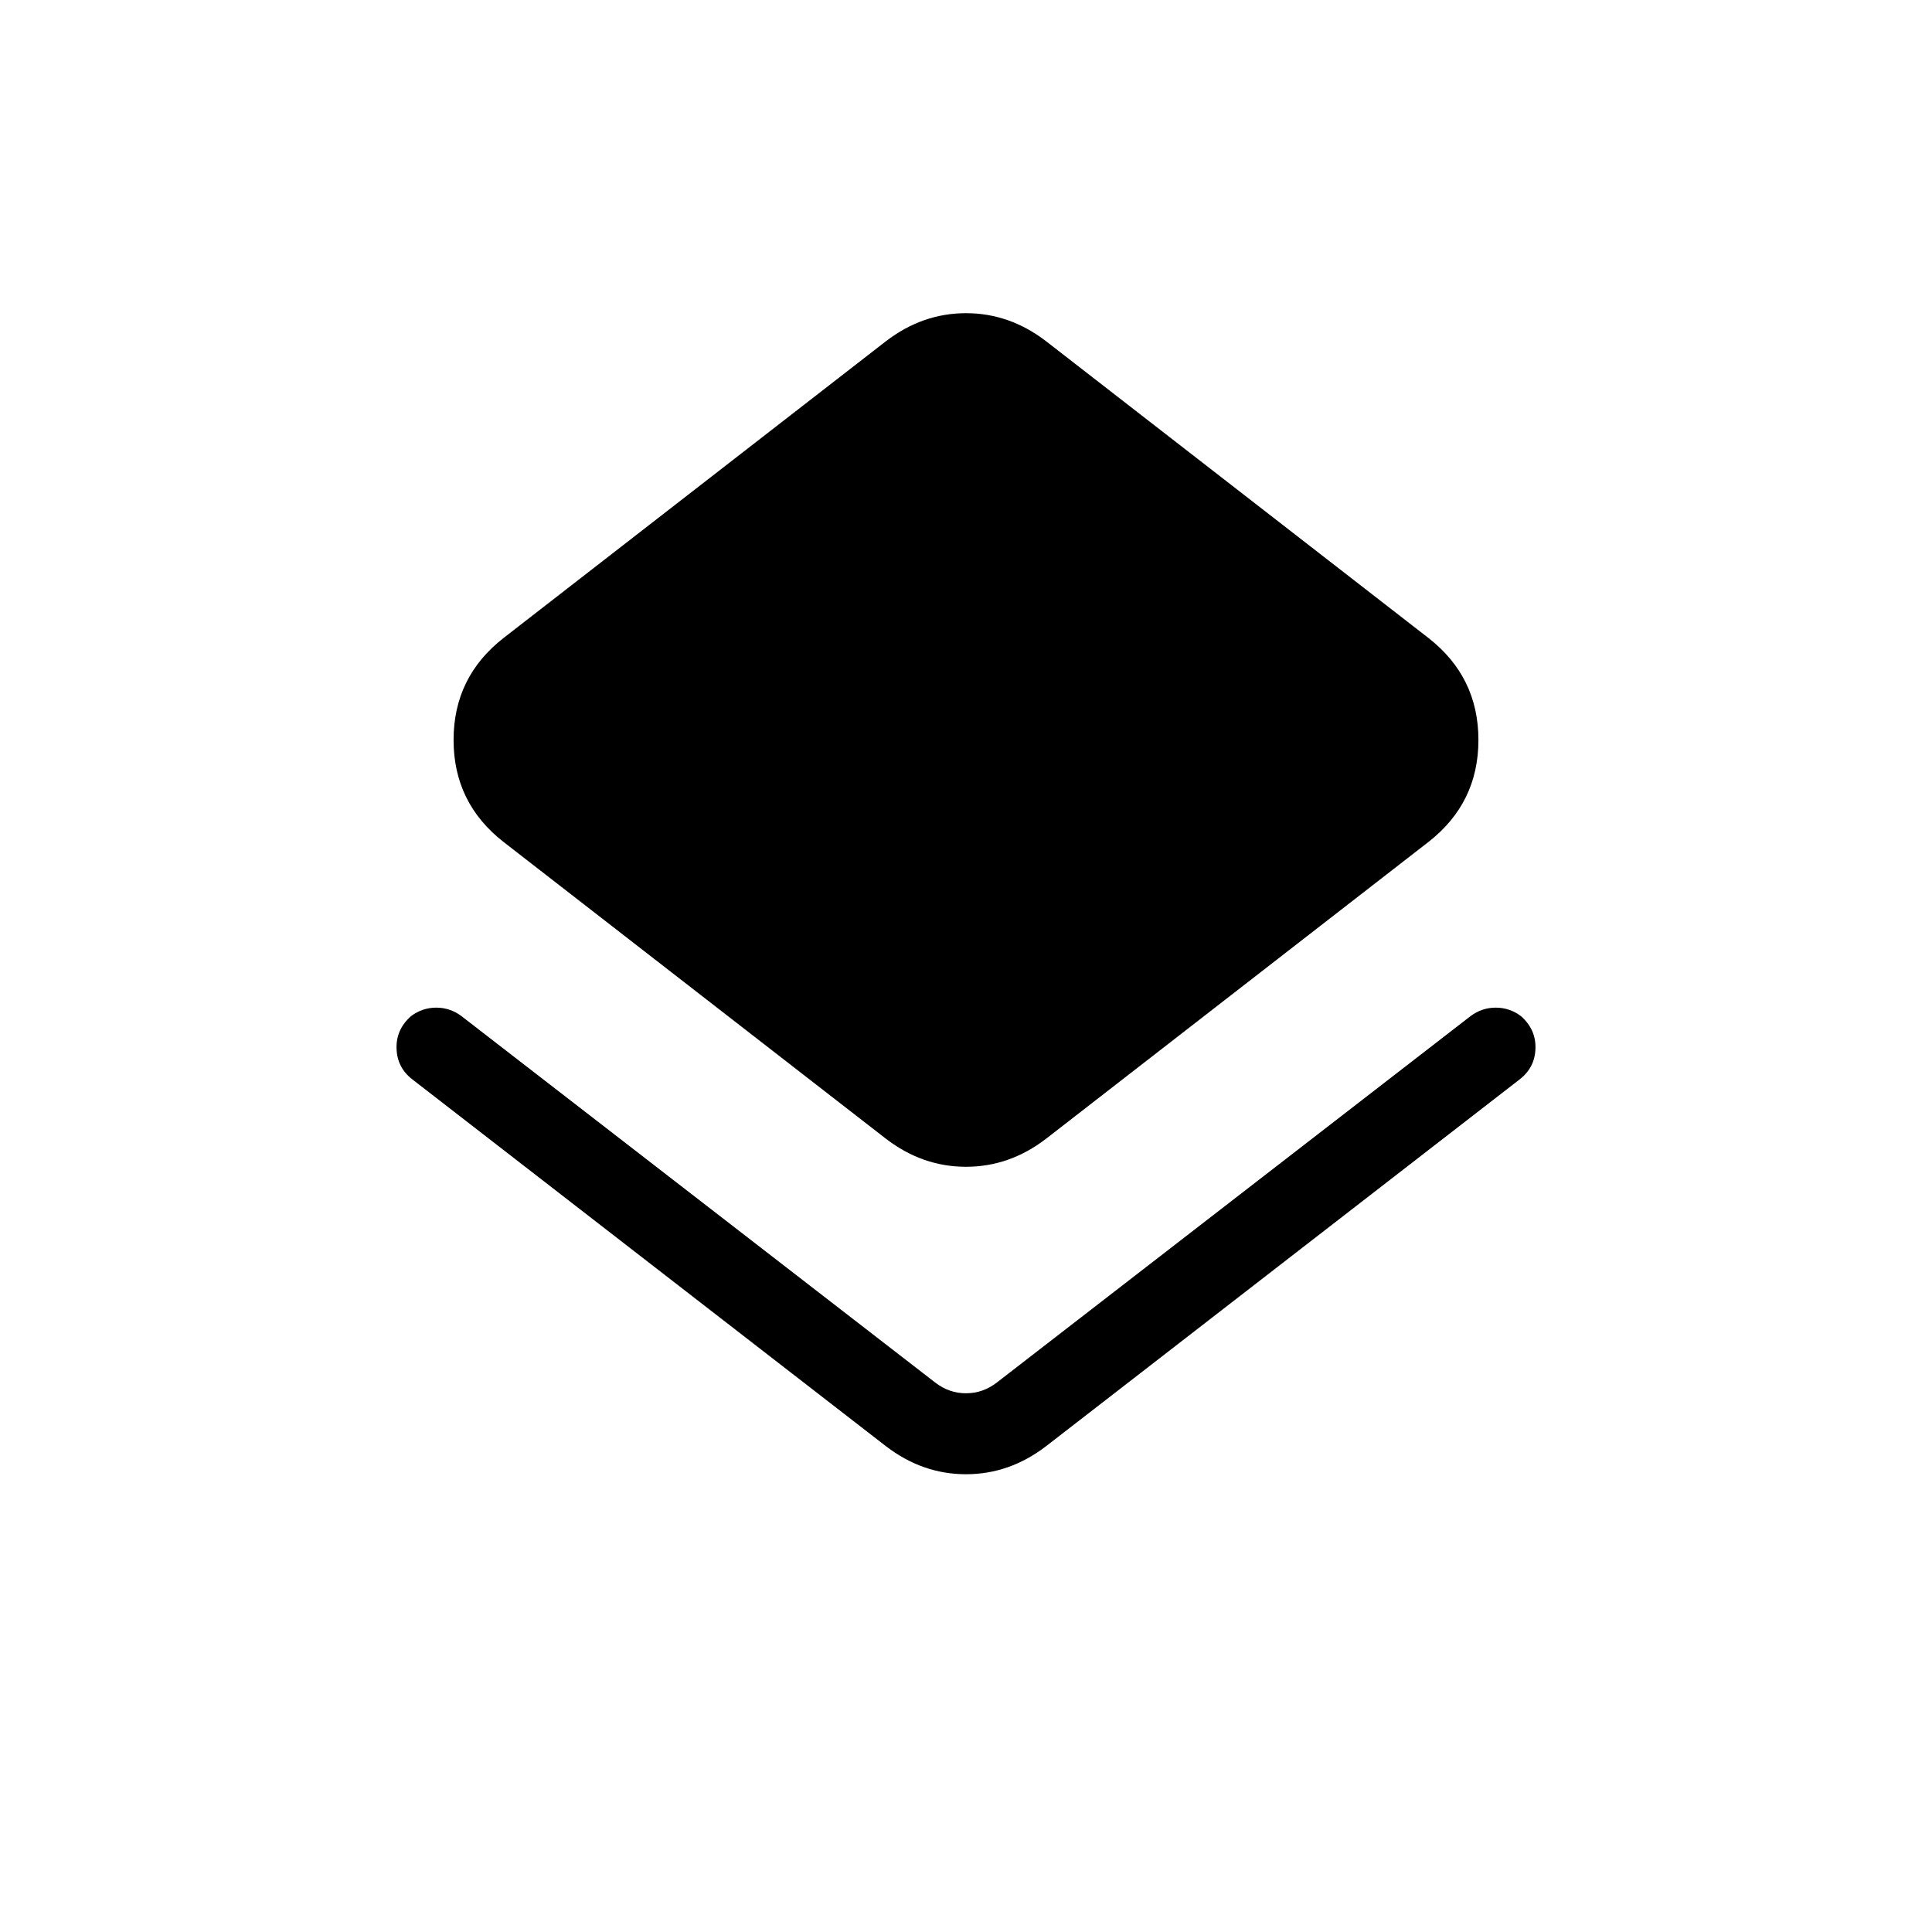 <svg xmlns="http://www.w3.org/2000/svg" height="24" viewBox="0 -960 960 960" width="24"><path d="M204.85-423.69q-7.54-5.85-7.81-15.35-.27-9.5 7.27-16.11 5.61-4.16 12.46-4.16 6.85 0 12.46 4.16l235.39 182.07q6.92 5.39 15.38 5.39t15.38-5.39l235.39-182.07q5.61-4.16 12.46-4.16 6.85 0 12.46 4.16 7.54 6.61 7.27 16.11-.27 9.5-7.81 15.35L519.77-241.38q-18.15 13.92-39.77 13.92-21.62 0-39.77-13.92L204.85-423.69Zm235.38 29.54-190-147.47q-24.85-19.38-24.85-50.69T250.23-643l190-147.46q18.15-13.92 39.77-13.92 21.62 0 39.77 13.92l190 147.46q24.85 19.38 24.85 50.69t-24.85 50.69l-190 147.47q-18.15 13.92-39.77 13.92-21.62 0-39.77-13.92Z"/></svg>